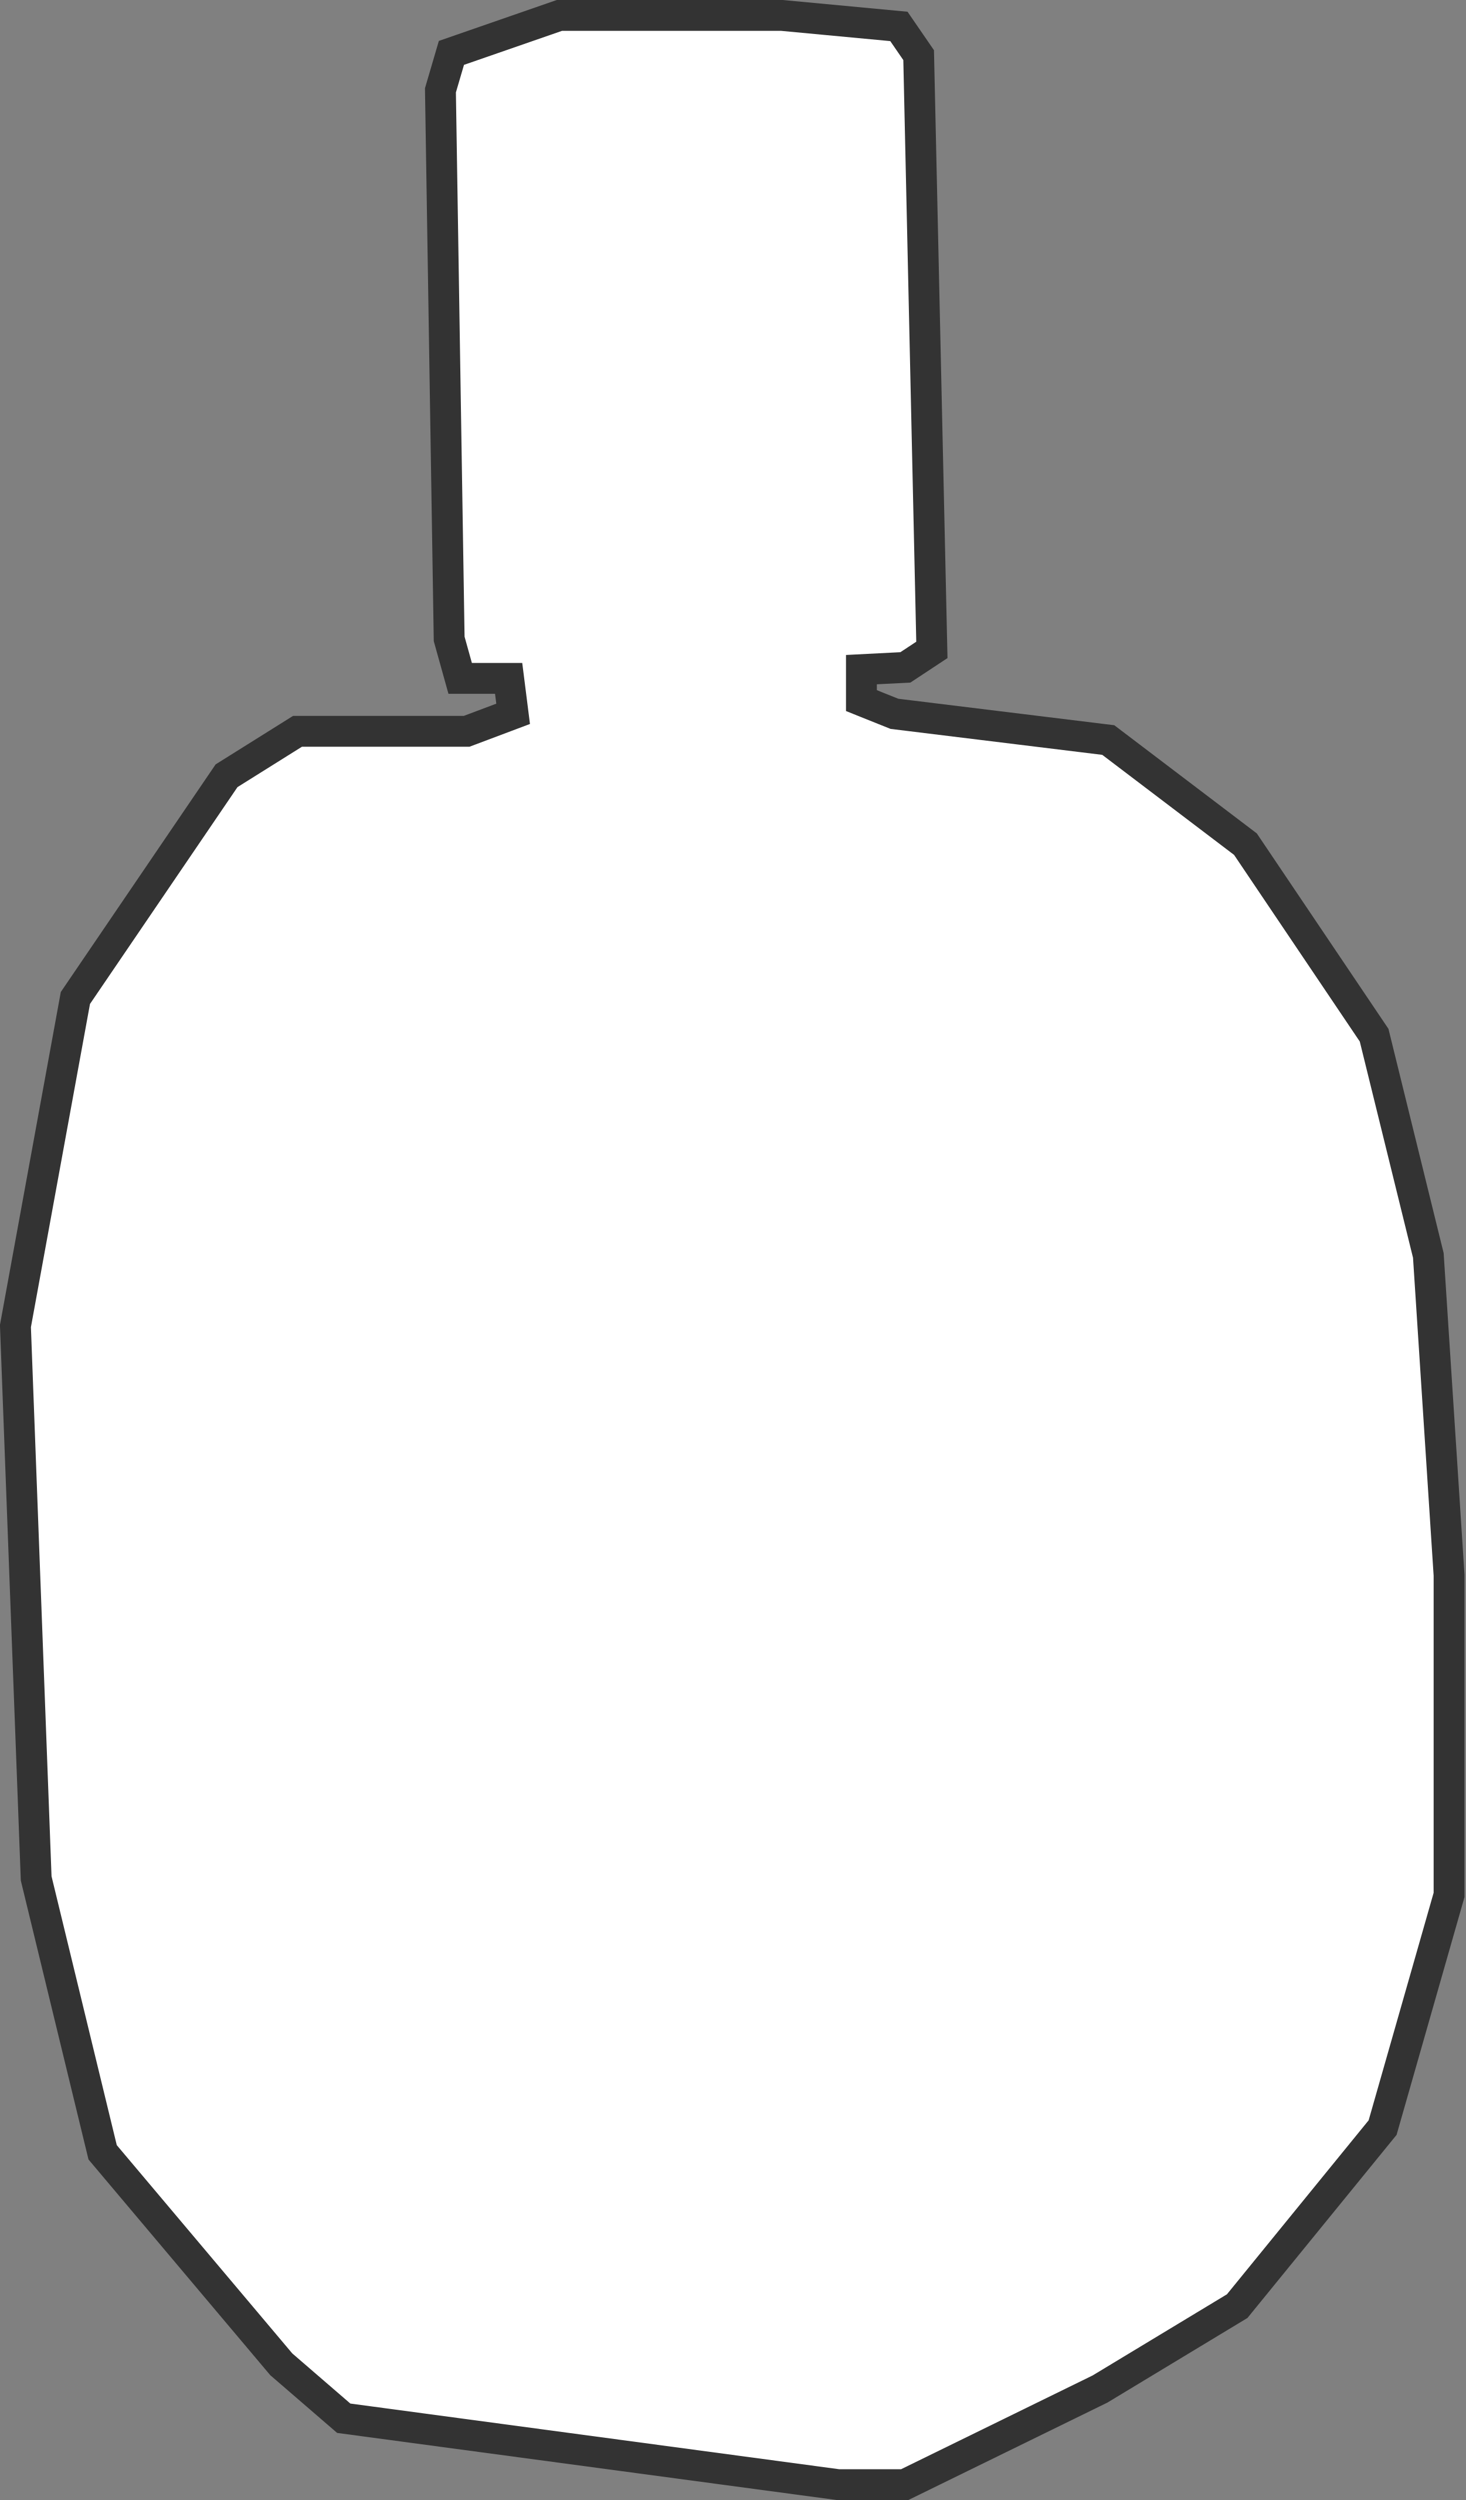 <svg width="95" height="162" viewBox="0 0 95 162" fill="none" xmlns="http://www.w3.org/2000/svg">
<rect x="0" y="0" width="95" height="162" fill="#808080" stroke="none"/>
<path d="M4.886 64.667L14.681 50.267L19.279 47.387H30.241L33.252 46.254L32.961 43.957H29.82L29.107 41.4L28.541 5.854L29.253 3.427L36.248 1H50.674L58.251 1.712L59.53 3.573L60.388 42.112L58.672 43.245L55.822 43.391V45.397L57.959 46.254L71.819 47.953L80.708 54.7L89.046 67.078L92.559 81.348L93.903 102.074V122.784L89.596 137.863L80.173 149.432L71.284 154.803L58.623 161H54.316L22.275 156.696L18.227 153.201L6.651 139.465L2.344 121.716L1 85.927L4.886 64.667Z" fill="white" stroke="#333333" stroke-width="2" stroke-miterlimit="10"/>
</svg>
